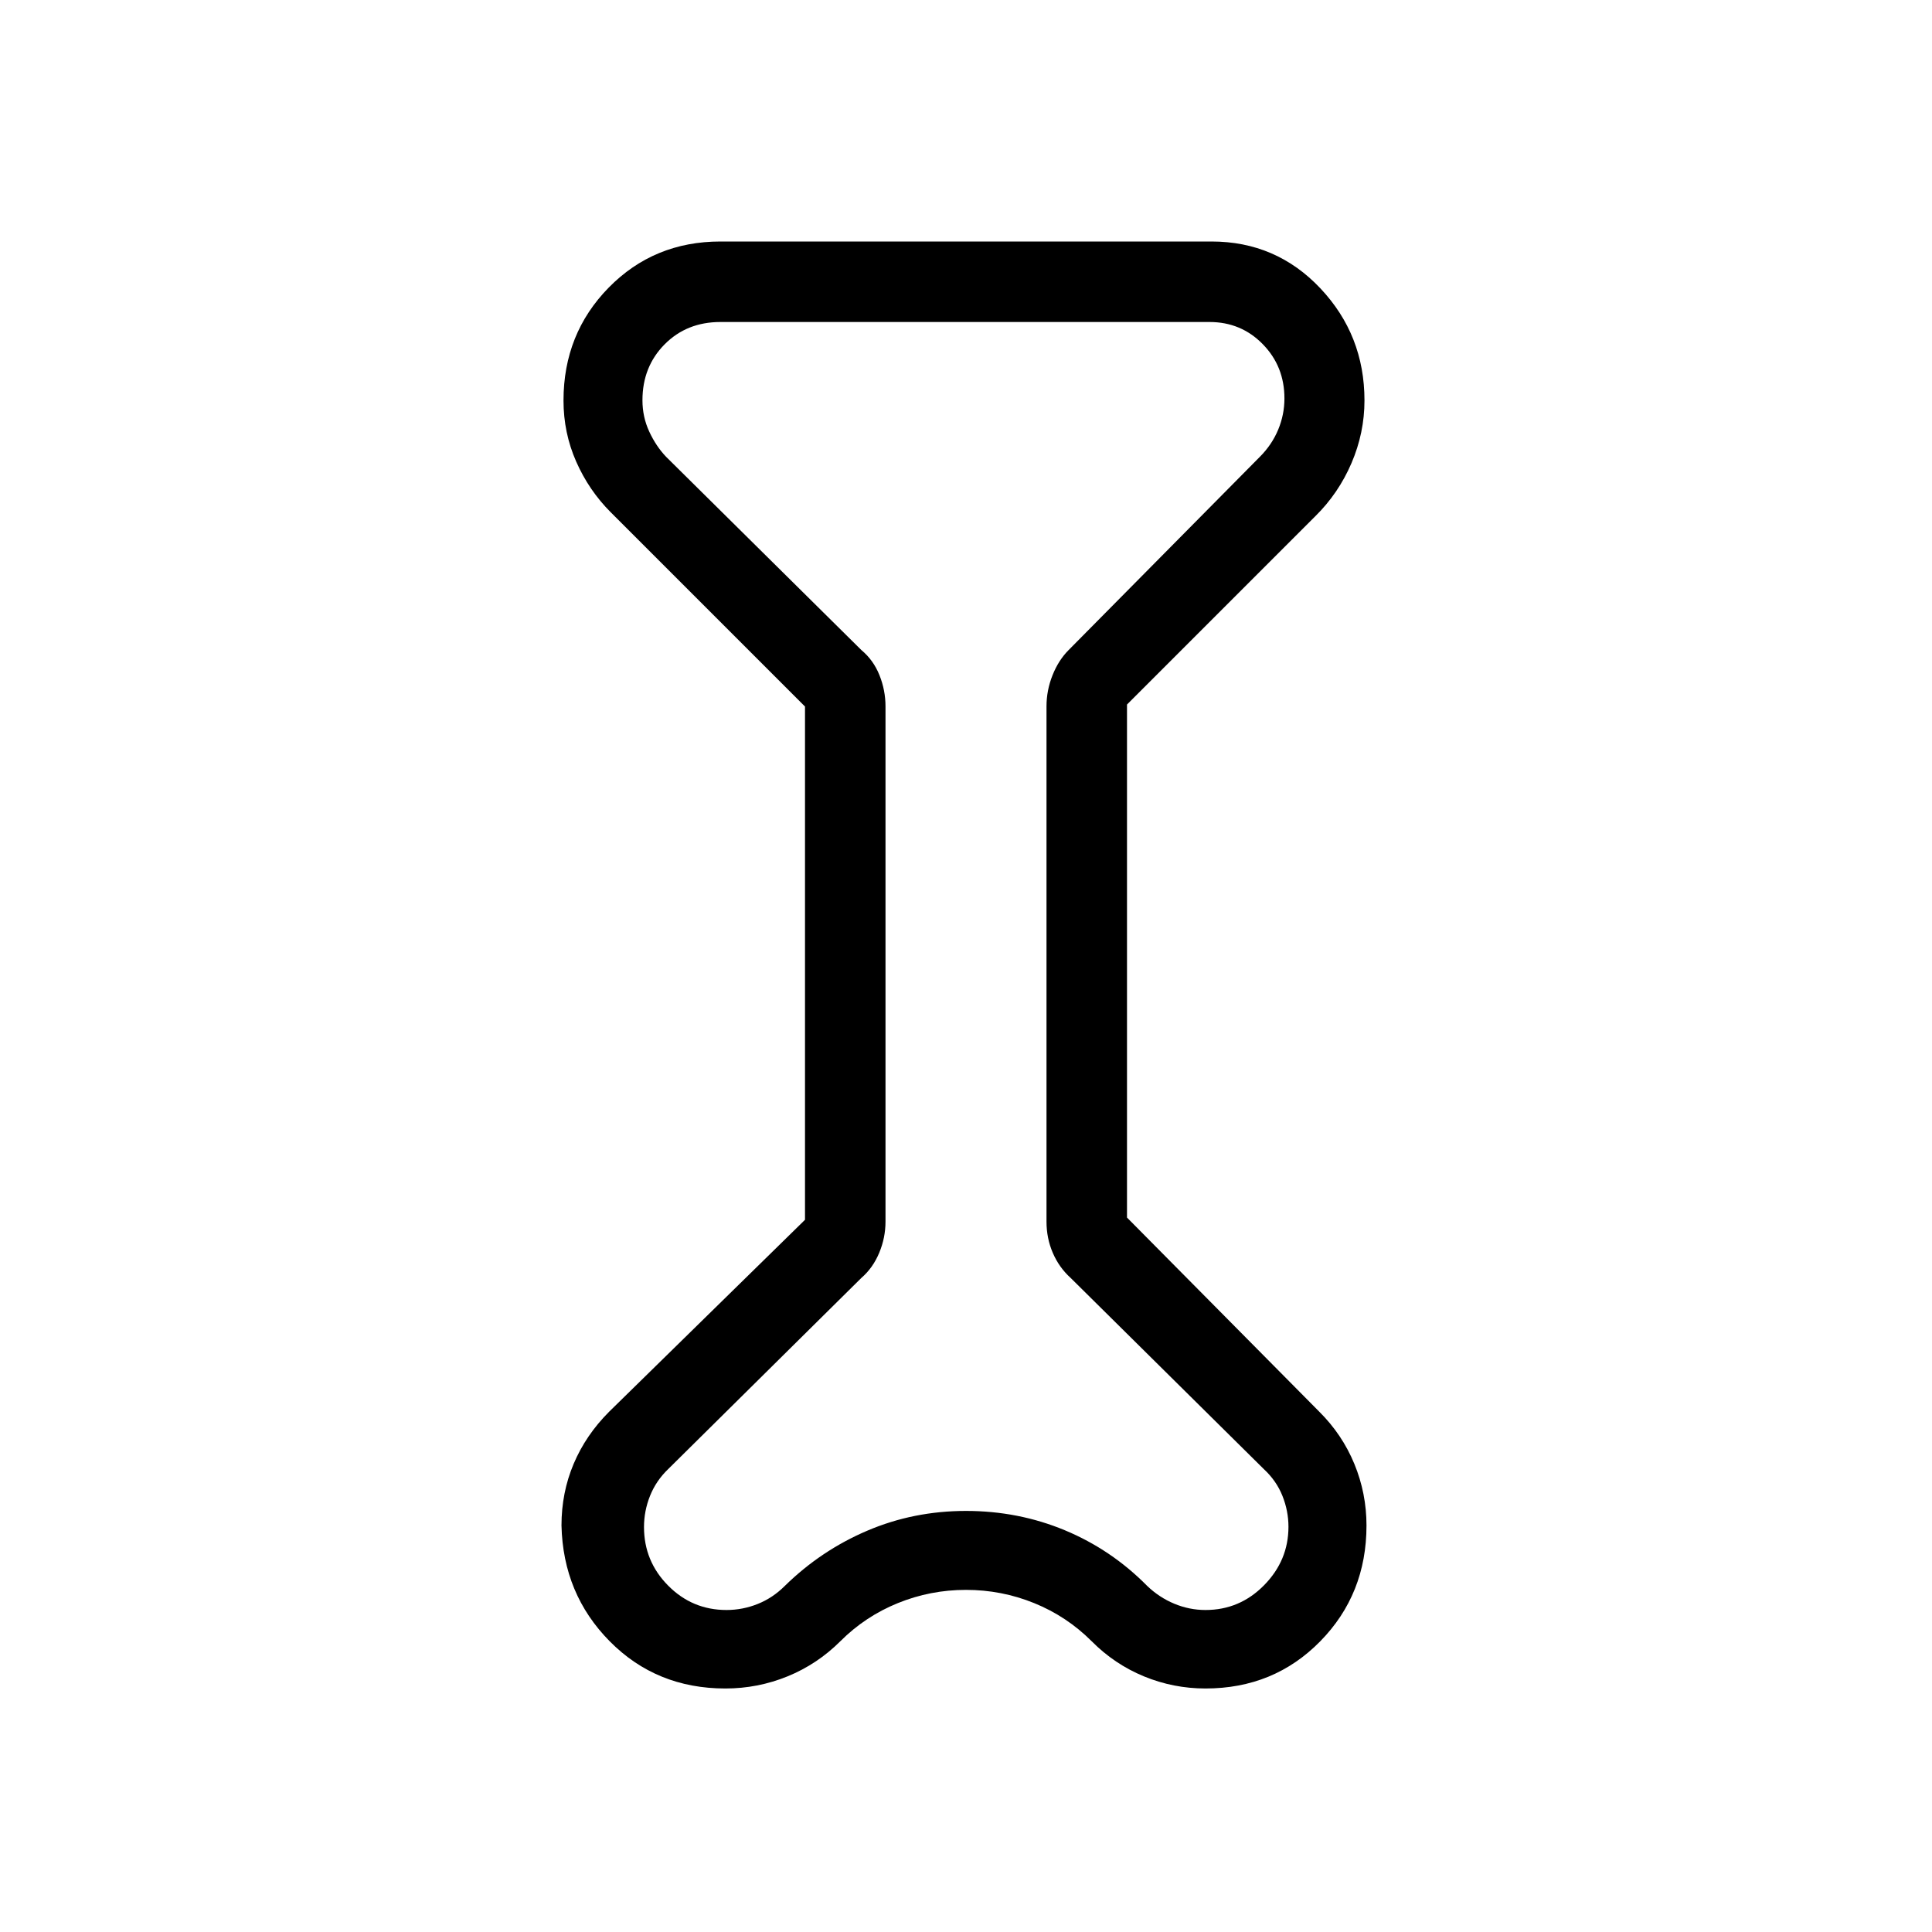 <svg viewBox="0 -960 960 960"><path d="m400-608.92-96.54-96.54q-10.84-10.85-17.15-25.16Q280-744.92 280-761q0-33.19 22.47-56.1Q324.95-840 358-840h244q32.1 0 54.05 23.24Q678-793.53 678-761q0 16.06-6.45 31.11-6.46 15.05-18.01 26.43L560-609.92V-355l95.54 96.46q11.39 11.31 17.43 25.94Q679-217.96 679-202q0 34.14-23 57.57T599-121q-15.96 0-30.6-6.03-14.63-6.04-25.94-17.43-12.38-12.39-28.58-18.96Q497.69-170 480-170t-33.88 6.58q-16.2 6.57-28.58 18.96-11.42 11.39-26.21 17.43-14.78 6.03-30.91 6.03-34.27 0-57.46-23.46Q279.77-167.92 279-202q0-16.31 6.04-30.62 6.04-14.3 17.65-25.92L400-353.89v-255.03Zm40-.08v256q0 8-3.12 15.5-3.11 7.5-8.88 12.5l-96 95q-6 5.77-9 13.27t-3 15.5q0 17 12 29.11Q344-160 361-160q8 0 15.5-3t13.5-9q18-17.64 41-27.43 23-9.8 49-9.8t49.12 9.61Q552.23-190 570-172q6 5.77 13.5 8.88Q591-160 599-160q17 0 29.12-12.31 12.11-12.31 12.11-29.04 0-7.88-3-15.38-3-7.5-9.23-13.27l-96-95q-5.77-5.23-8.88-12.48Q520-344.72 520-353v-256q0-8 3-15.5t8-12.5l95-96q6-6 9.12-13.5 3.11-7.5 3.11-15.5 0-16-10.78-27-10.77-11-26.45-11H358q-16.77 0-27.77 11.12-11 11.11-11 27.76 0 8.32 3.39 15.61Q326-738.23 331-733l97 96q6 5 9 12.5t3 15.5Zm40.23 129Z"/></svg>